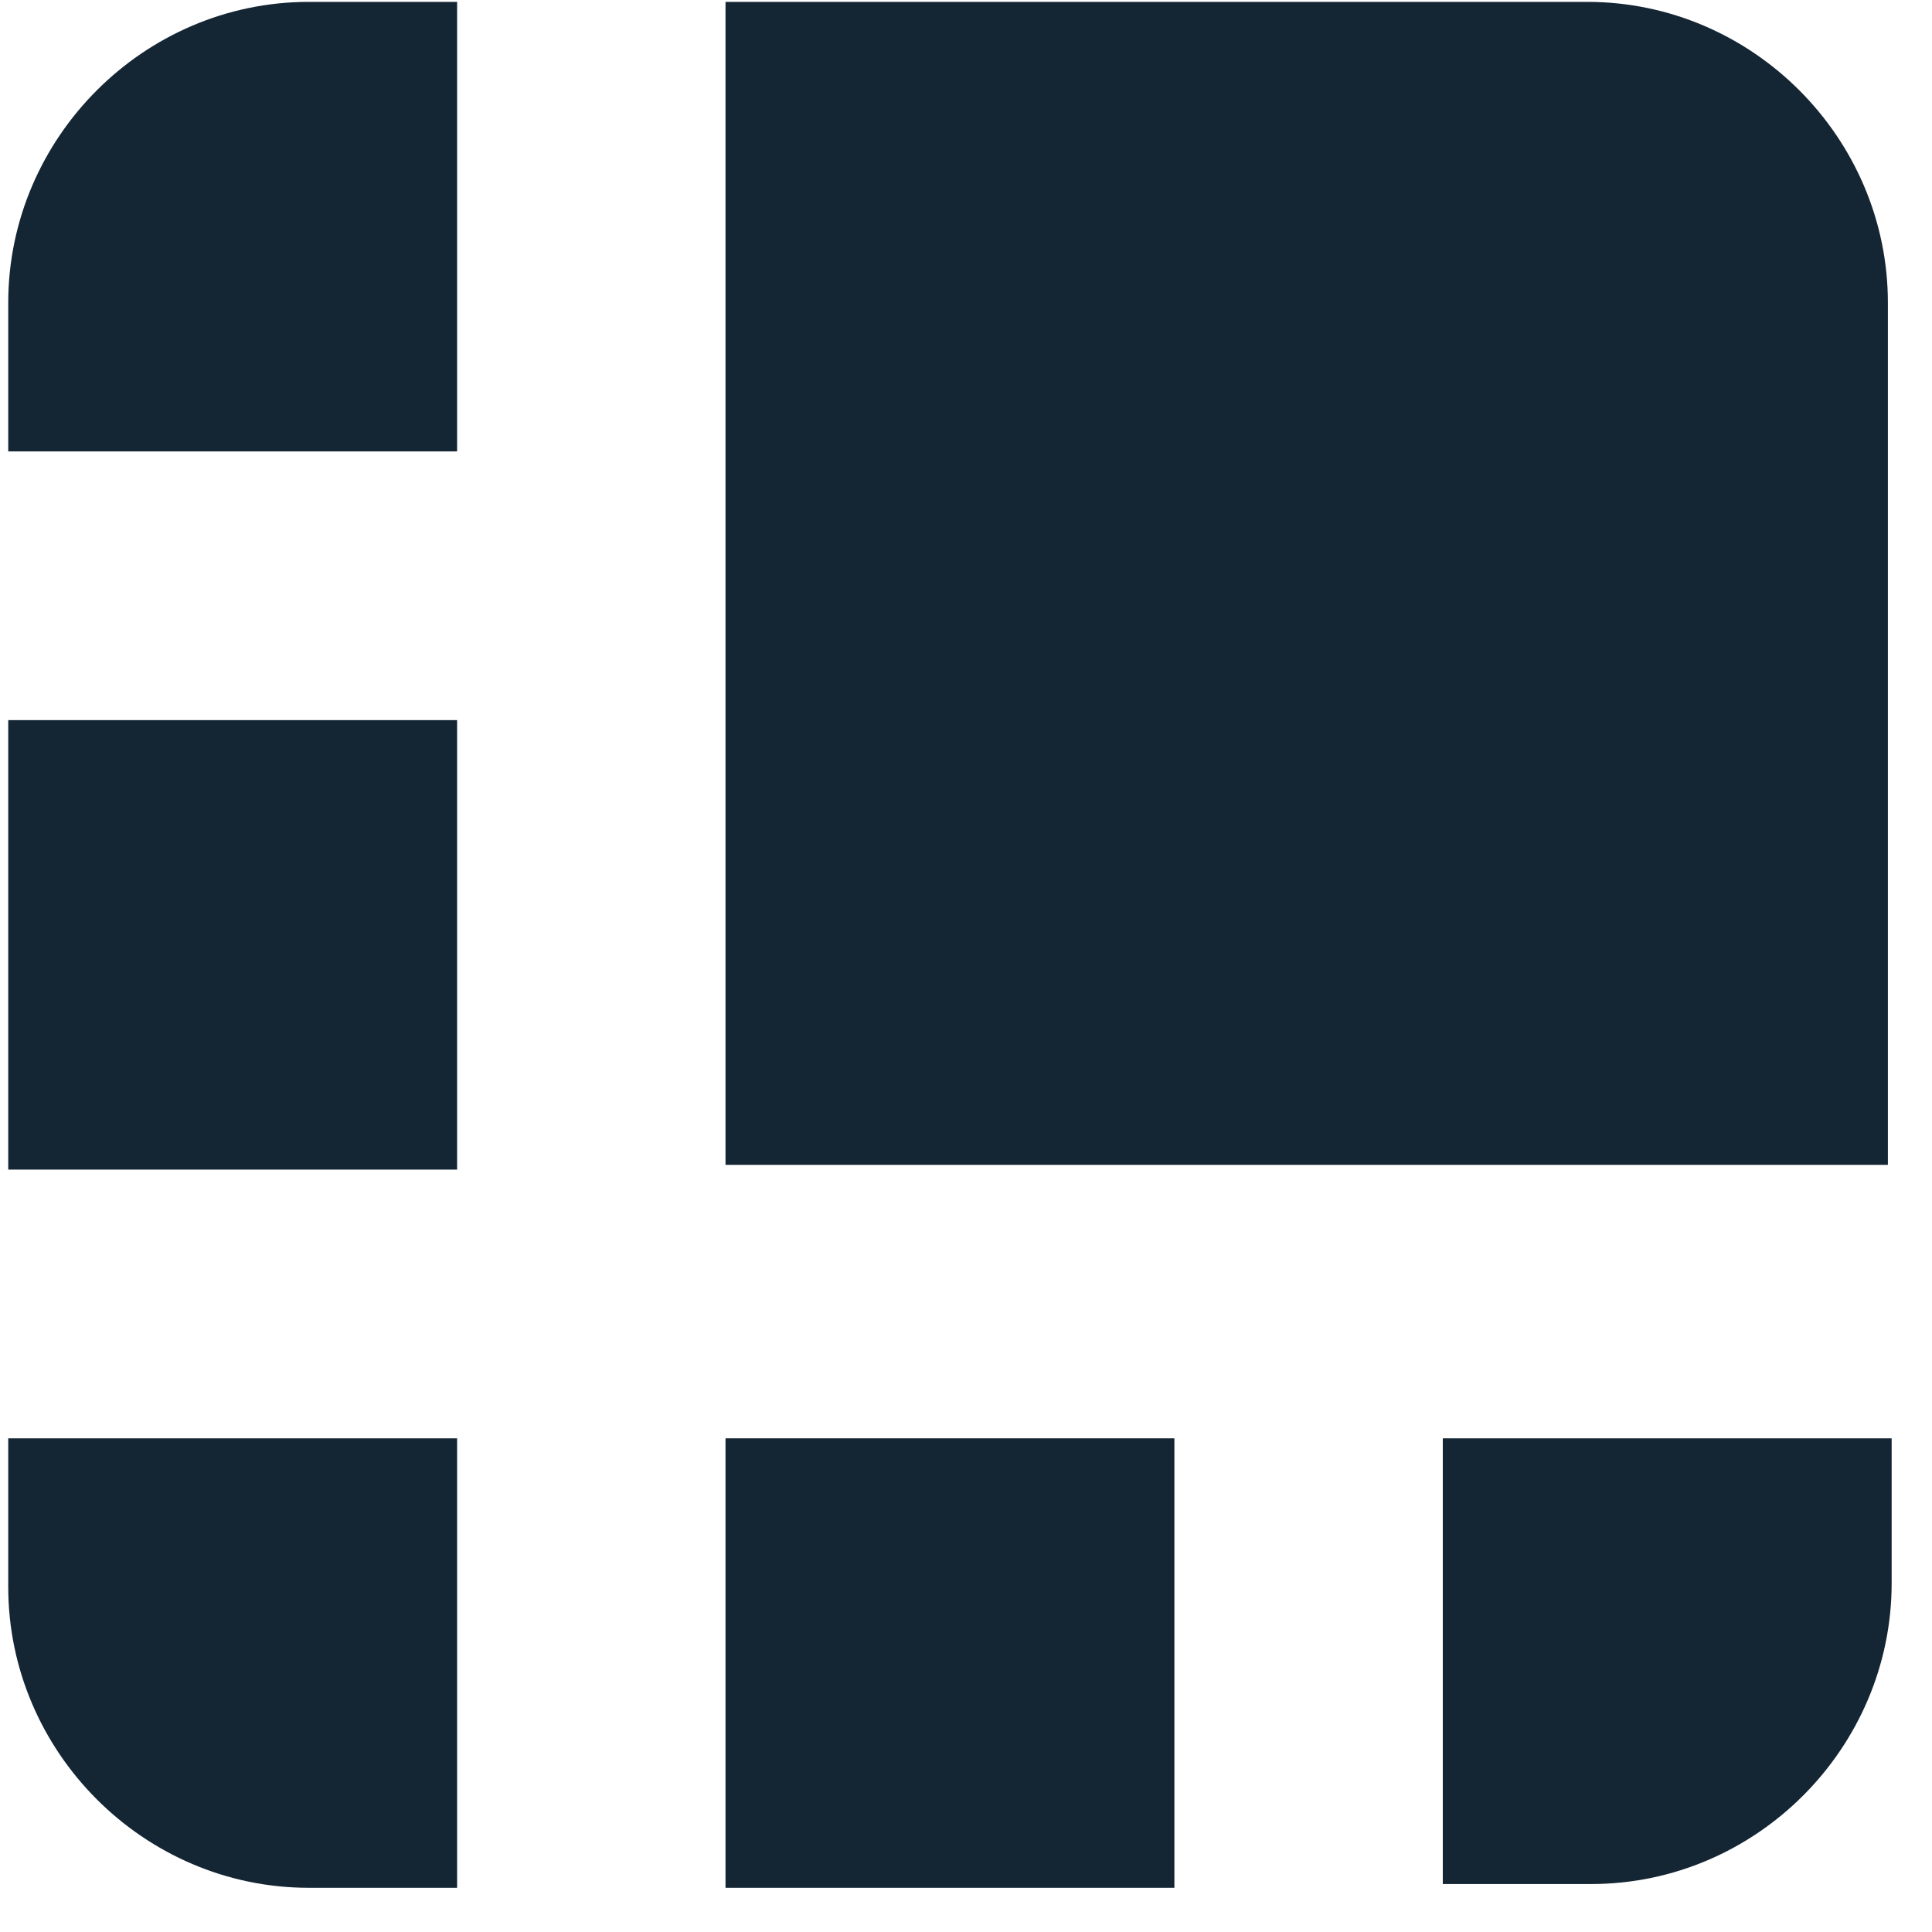 <svg width="42" height="42" viewBox="0 0 42 42" fill="none" xmlns="http://www.w3.org/2000/svg">
<path d="M34.488 0.041H15.772V25.323H41.041V6.583C41.041 2.993 38.091 0.041 34.508 0.041C34.502 0.041 34.494 0.041 34.488 0.041V0.041Z" fill="#142533"/>
<path d="M9.937 0.041H6.712C3.129 0.041 0.179 2.995 0.179 6.583V9.813H9.937V0.041Z" fill="#142533"/>
<path d="M0.179 15.655H9.937V25.426H0.179V15.655Z" fill="#142533"/>
<path d="M31.365 40.957H34.59C38.175 40.957 41.123 38.003 41.123 34.415C41.123 34.409 41.123 34.401 41.123 34.395V31.268H31.365V40.957Z" fill="#142533"/>
<path d="M15.772 31.268H25.53V41.039H15.772V31.268Z" fill="#142533"/>
<path d="M0.179 31.268V34.498C0.179 38.085 3.129 41.039 6.712 41.039H9.937V31.268H0.179Z" fill="#142533"/>
</svg>

